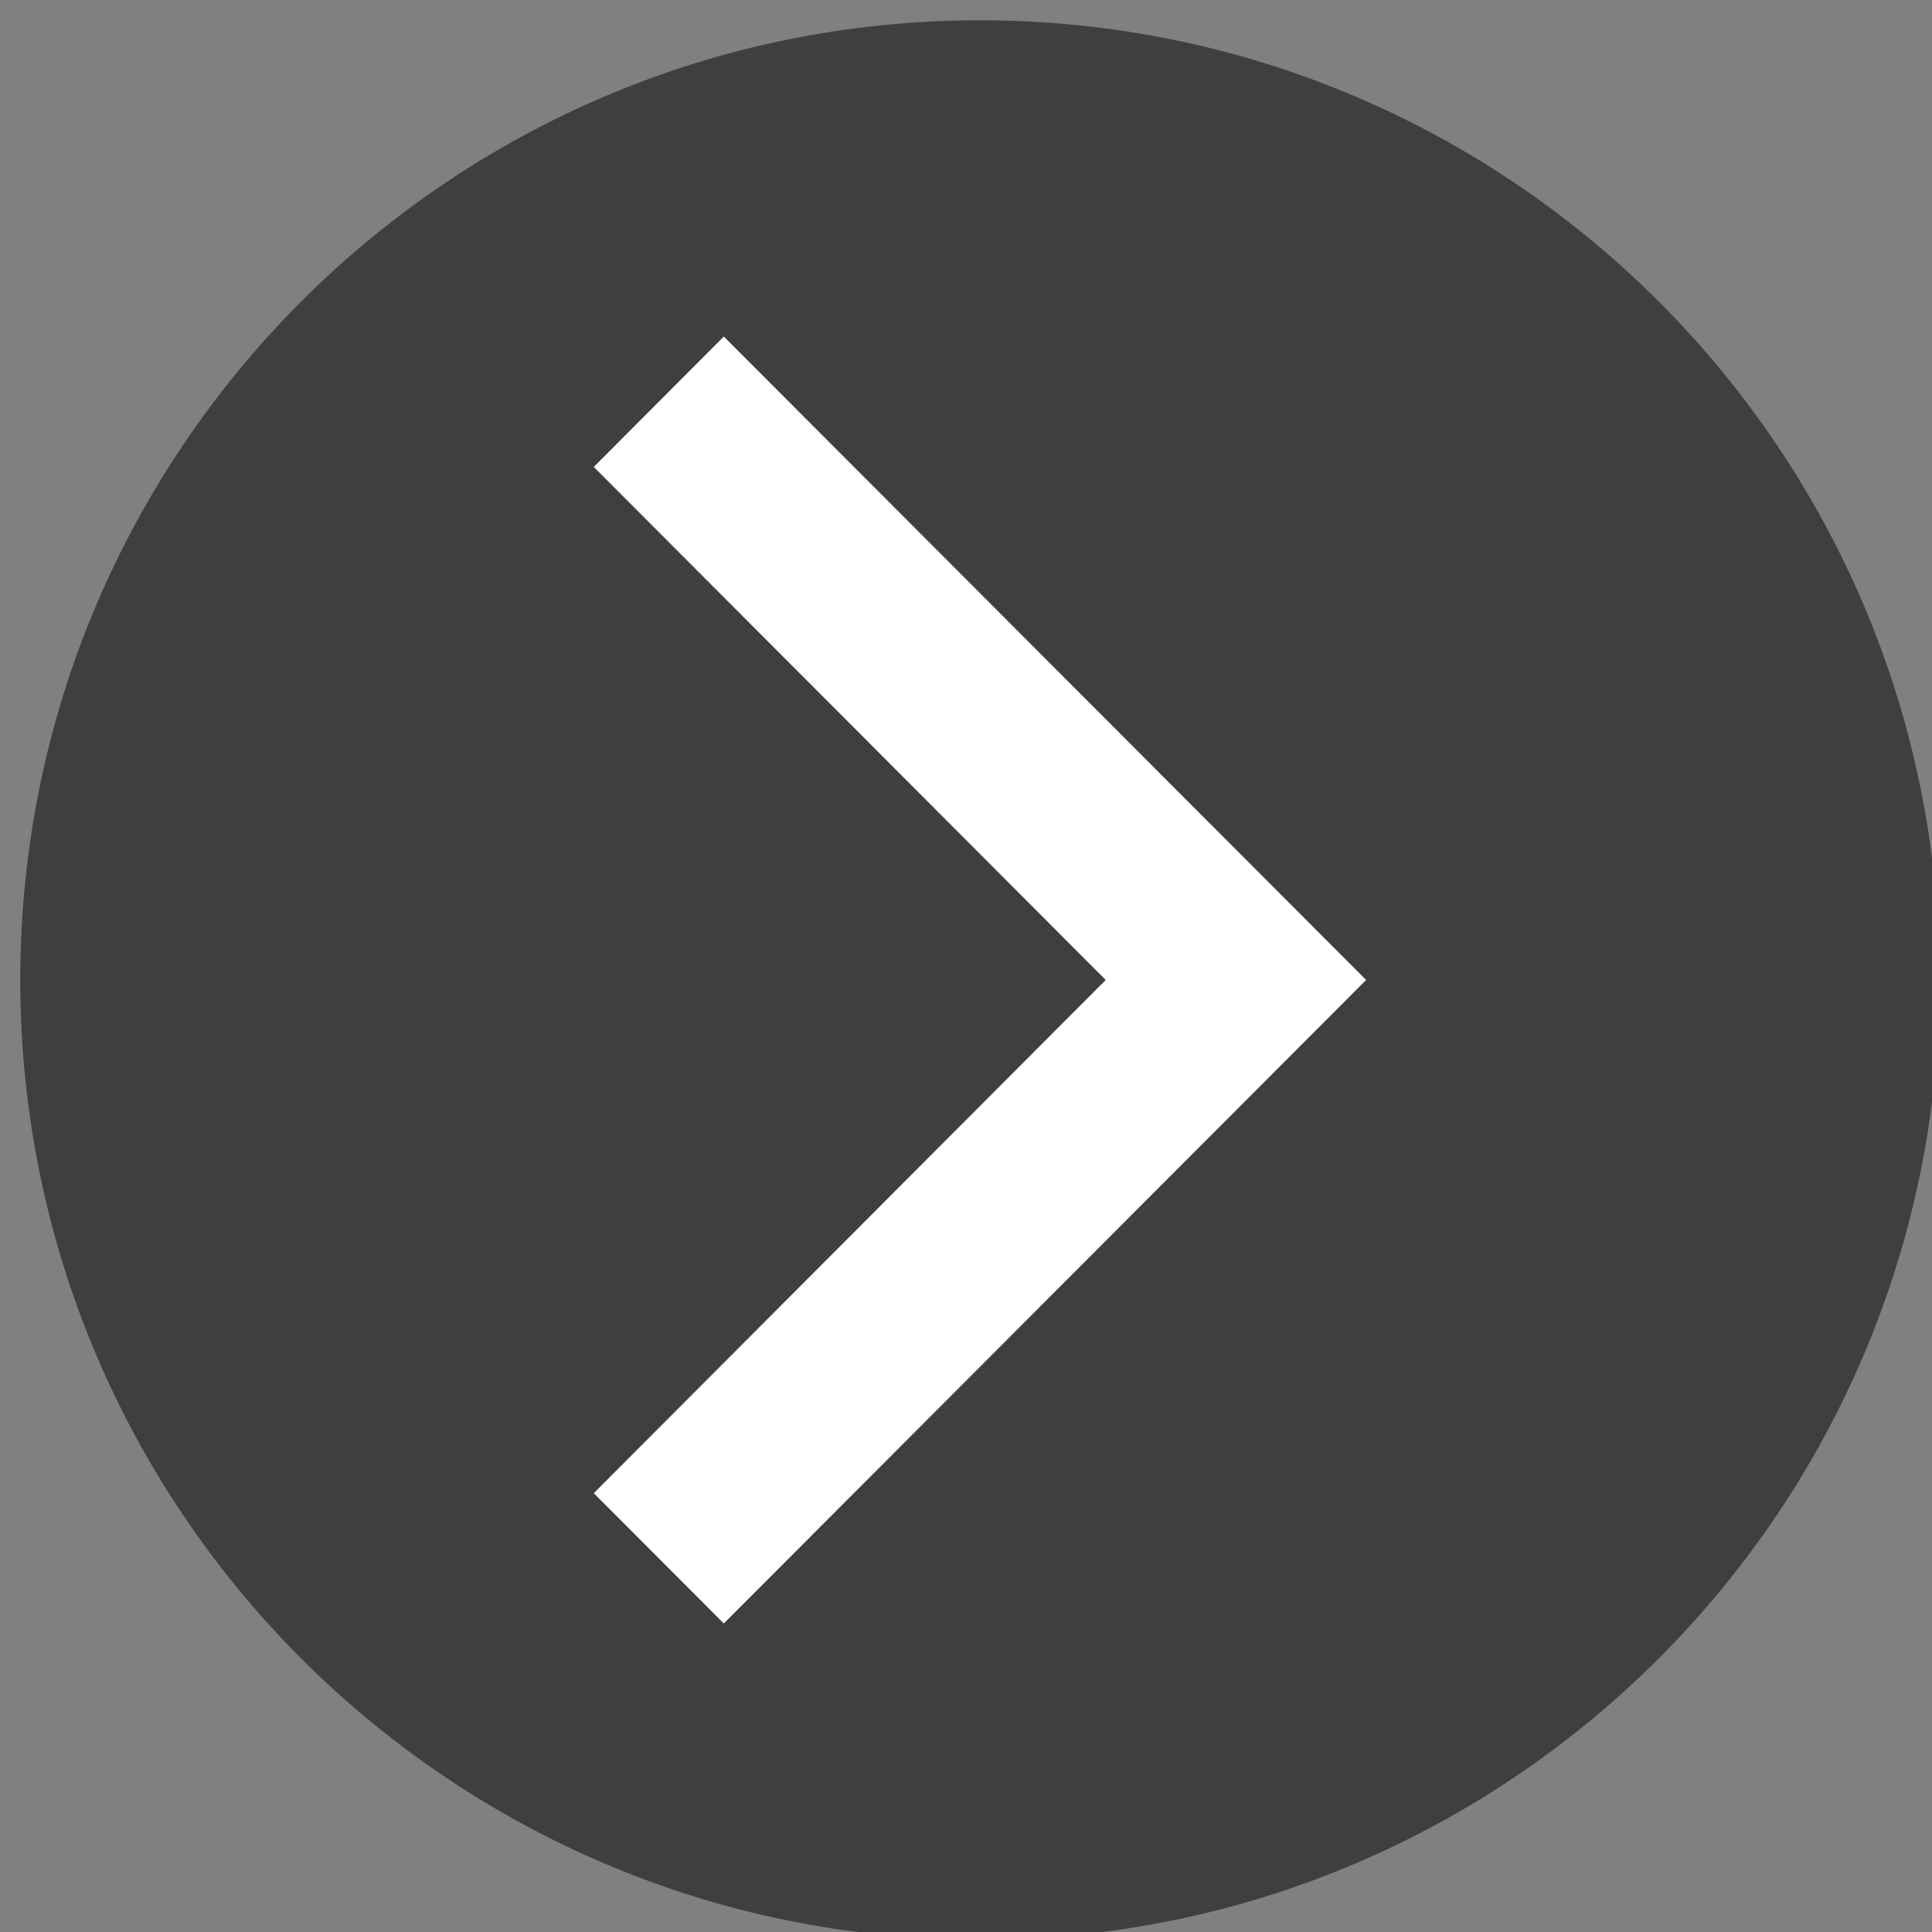 <?xml version="1.0" encoding="utf-8"?>
<!-- Generator: Adobe Illustrator 16.0.0, SVG Export Plug-In . SVG Version: 6.00 Build 0)  -->
<!DOCTYPE svg PUBLIC "-//W3C//DTD SVG 1.1//EN" "http://www.w3.org/Graphics/SVG/1.1/DTD/svg11.dtd">
<svg version="1.1" id="Calque_1" xmlns="http://www.w3.org/2000/svg" xmlns:xlink="http://www.w3.org/1999/xlink" x="0px" y="0px"
	 width="162.188px" height="162.193px" viewBox="0 0 162.188 162.193" enable-background="new 0 0 162.188 162.193"
	 xml:space="preserve">
<rect x="0" y="0" width="162.188" height="162.193" fill="#808080" stroke="none"/>
<g>
	<path fill="#3F3F3D" d="M82.265,1.703C37.767,1.703,1.7,37.776,1.7,82.267s36.066,80.572,80.564,80.572
		s80.572-36.081,80.572-80.572S126.763,1.703,82.265,1.703z M60.761,136.283l-10.91-10.934l42.979-43.083L49.851,39.198
		l10.91-10.941l53.918,54.01L60.761,136.283z"/>
	<polygon fill="#FFFFFF" points="49.851,39.198 92.829,82.267 49.851,125.35 60.761,136.283 114.679,82.267 60.761,28.257 	"/>
</g>
</svg>
